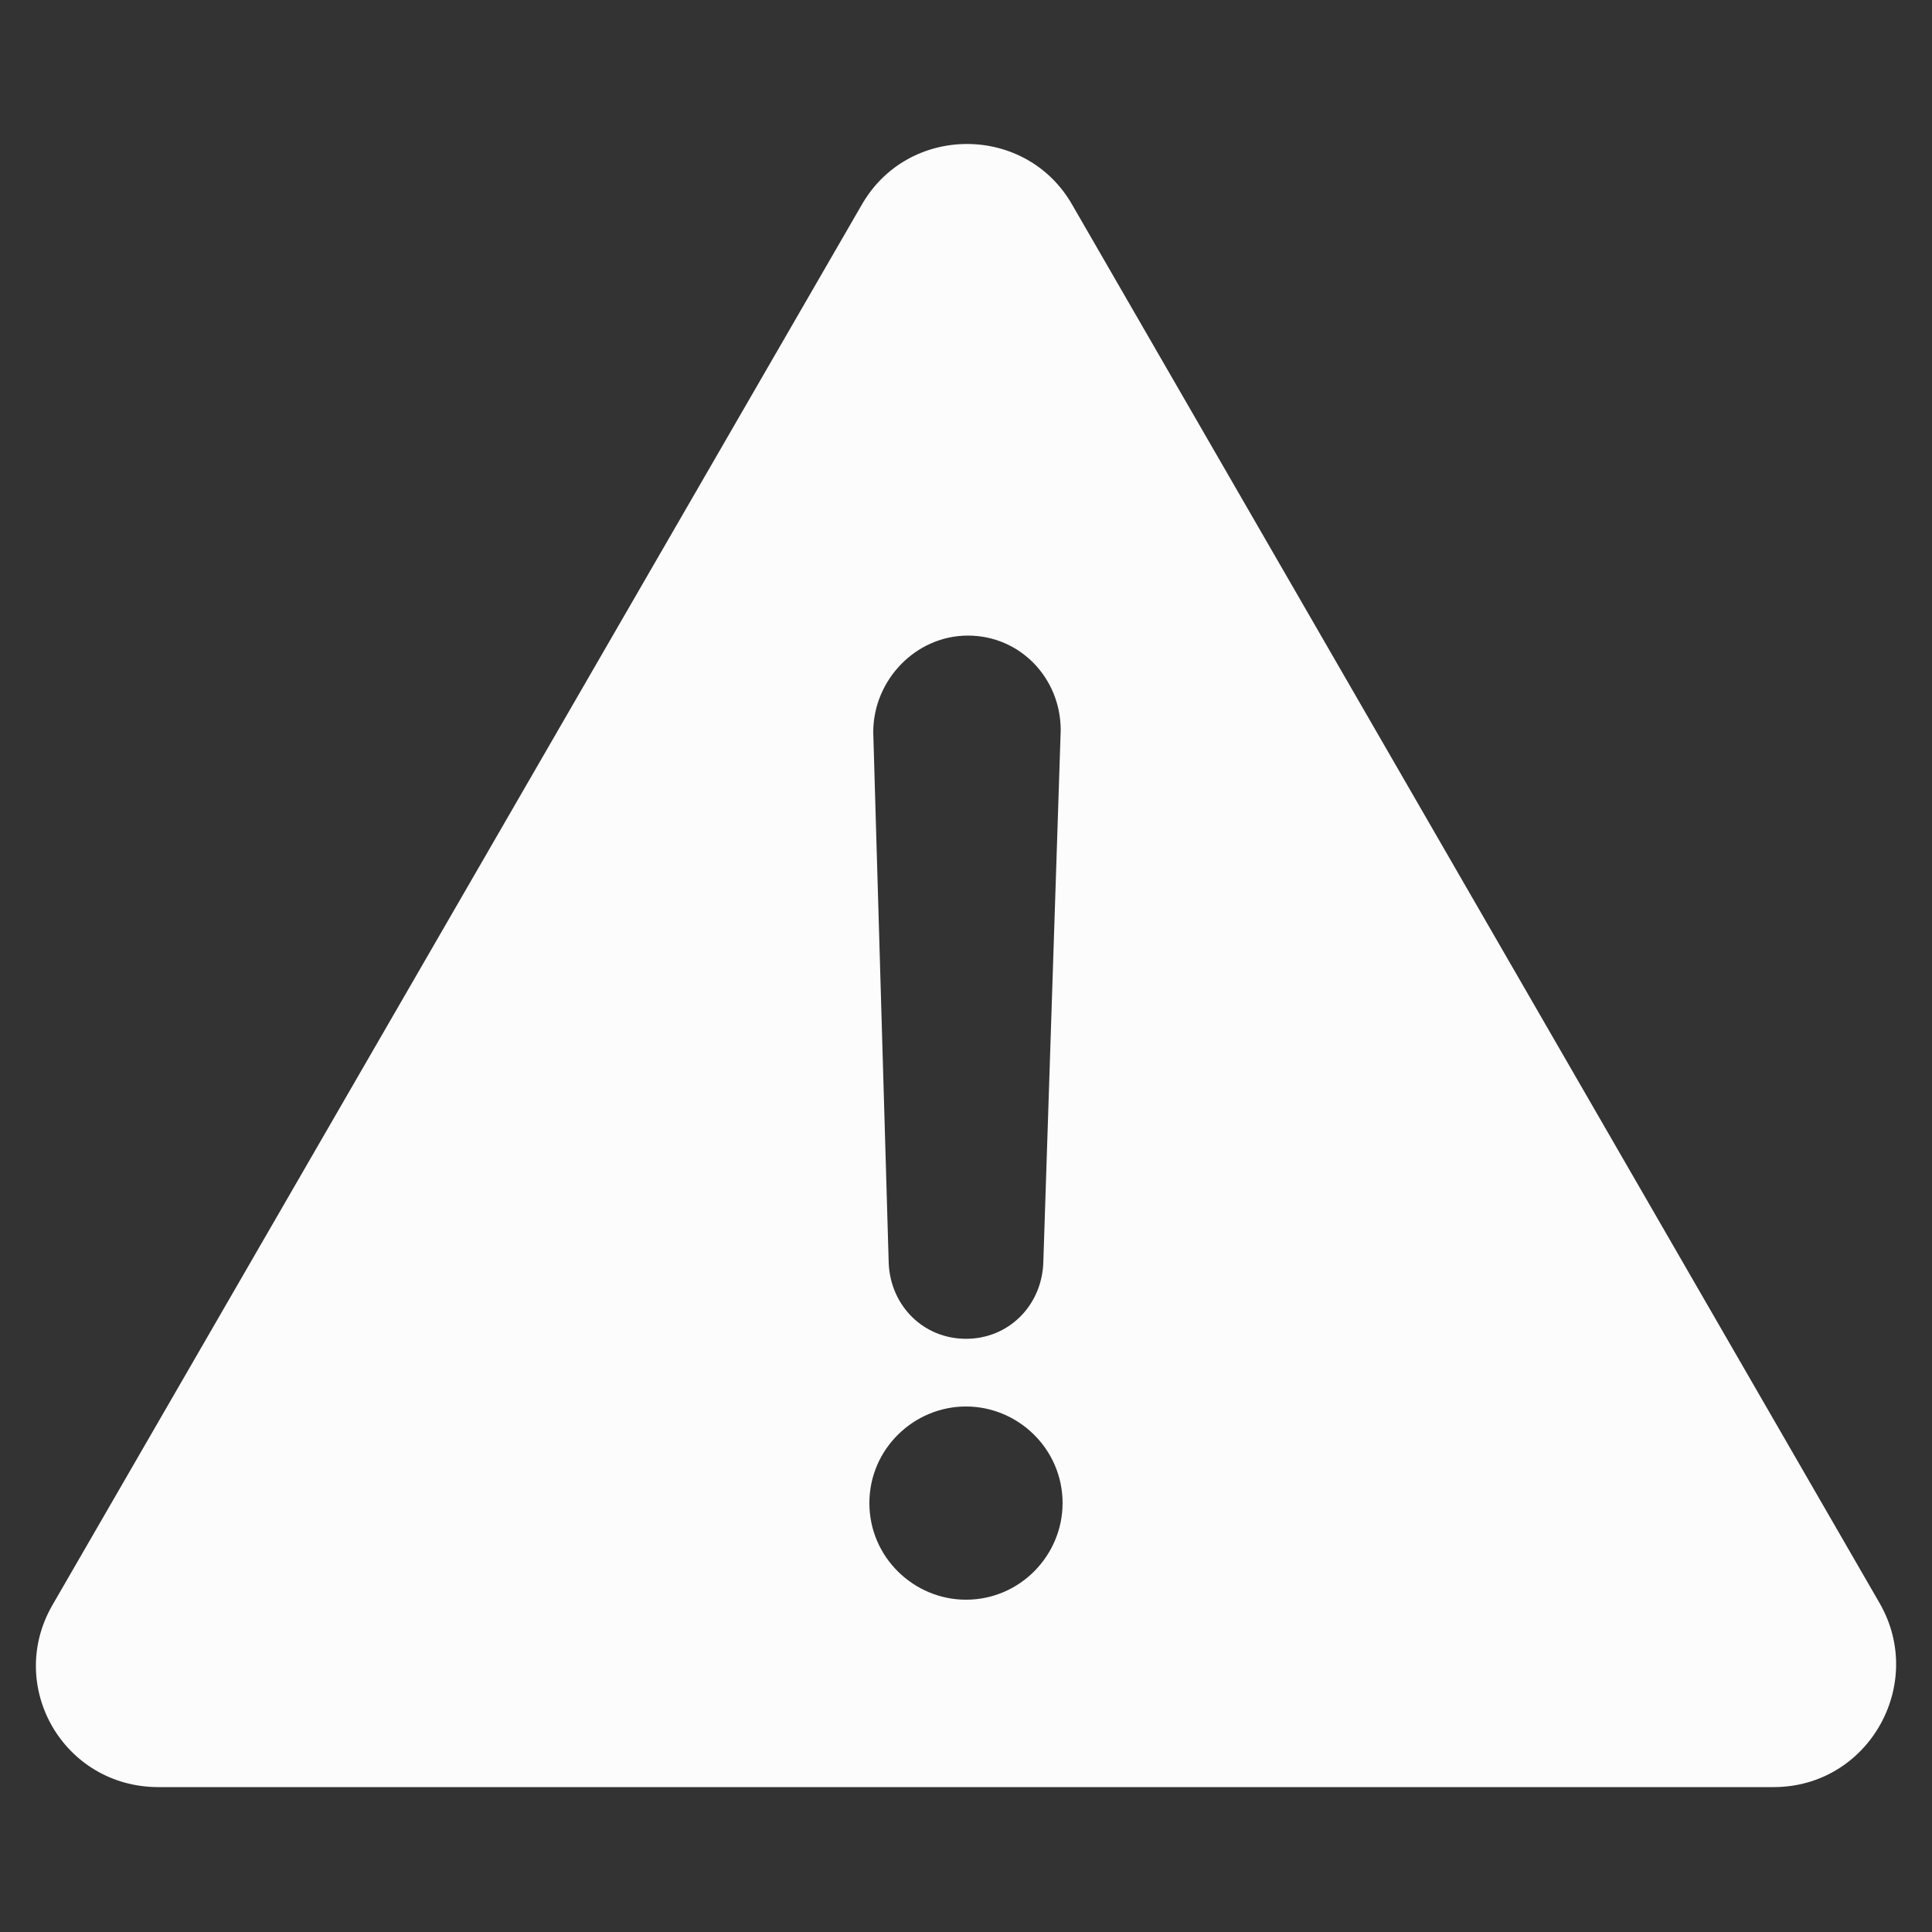 <svg xmlns="http://www.w3.org/2000/svg" width="100pt" height="100pt" fill="#FCFCFC" version="1.1" viewBox="0 0 100 100"><rect x="0" y="0" width="100" height="100" fill="#333333" stroke="none"/><path d="m8.199 92.5h83.602c4.898 0 7.898-5.301 5.5-9.5l-41.801-72.398c-2.398-4.199-8.5-4.199-10.898 0l-41.902 72.5c-2.398 4.199 0.602 9.398 5.5 9.398zm41.902-59.602c2.699 0 4.801 2.199 4.801 4.898l-0.902 27.602c-0.102 2.199-1.801 3.898-4 3.898s-3.898-1.699-4-3.898l-0.801-27.5c0-2.699 2.199-5 4.902-5zm-0.102 39.902c2.699 0 5 2.199 5 5 0 2.699-2.199 5-5 5-2.699 0-5-2.199-5-5s2.301-5 5-5z"/></svg>